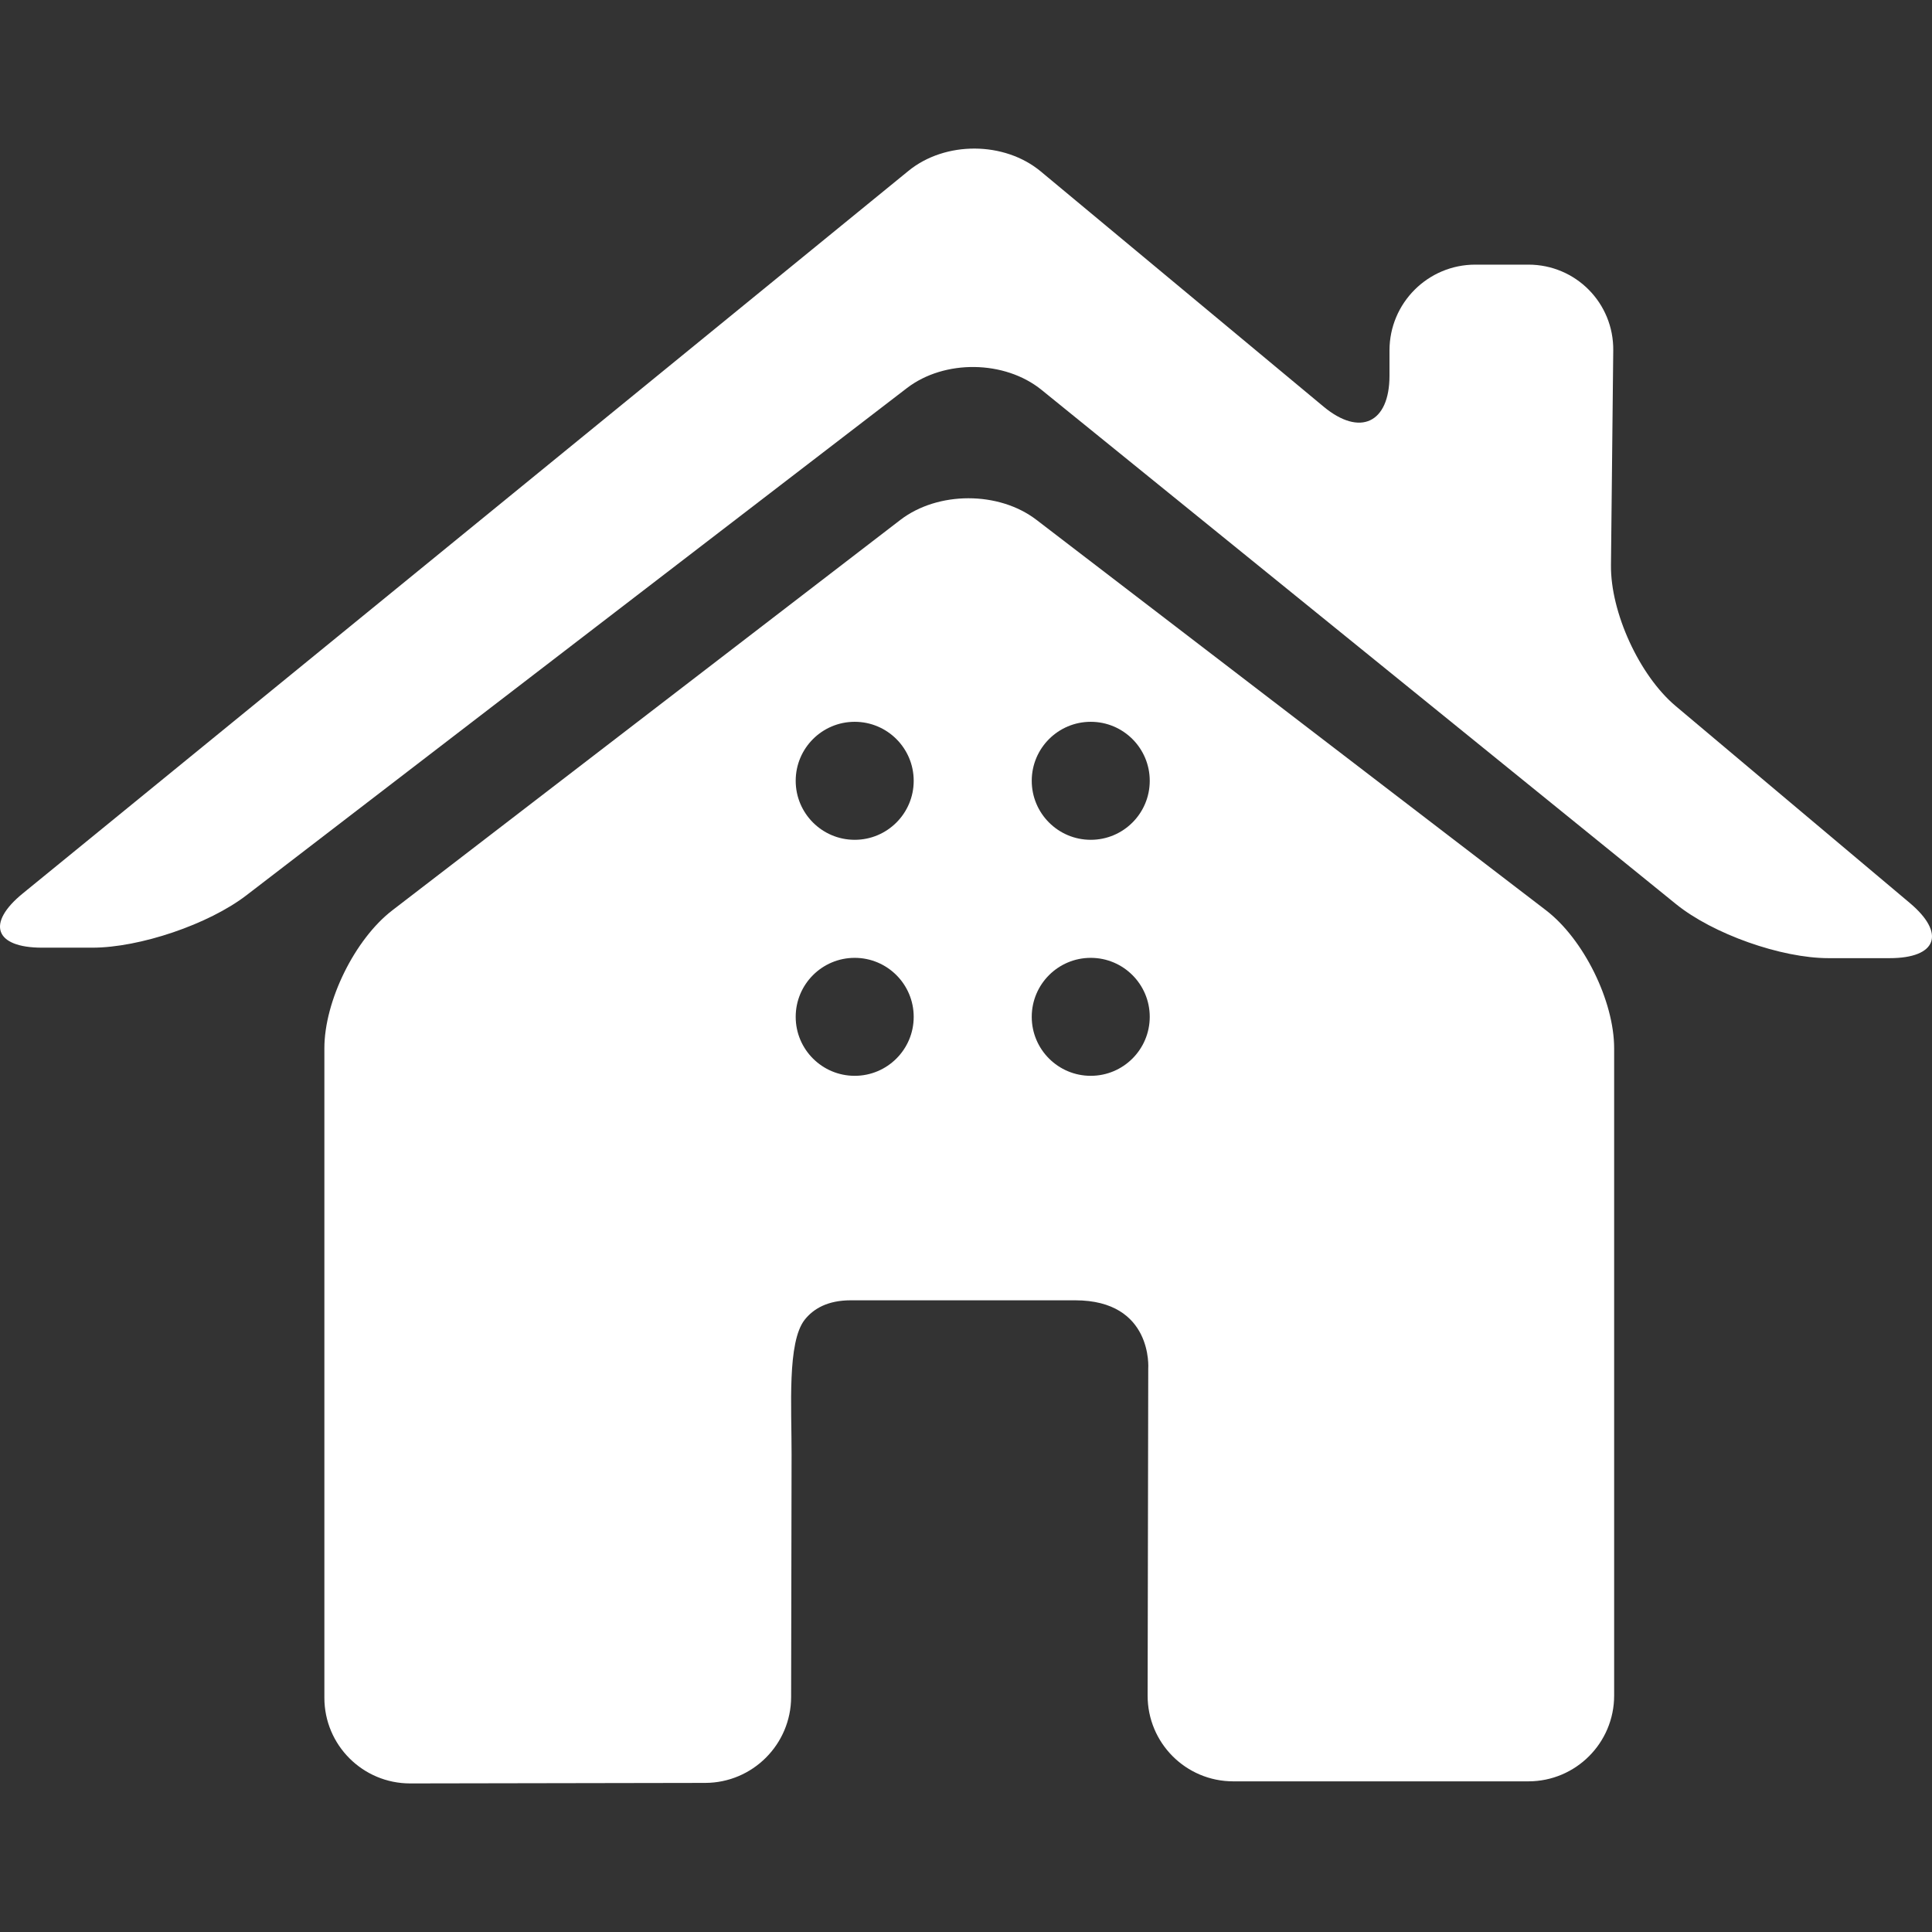 <?xml version="1.0" encoding="iso-8859-1"?>
<!-- Generator: Adobe Illustrator 18.1.1, SVG Export Plug-In . SVG Version: 6.00 Build 0)  -->
<svg version="1.1" id="Capa_1" xmlns="http://www.w3.org/2000/svg" xmlns:xlink="http://www.w3.org/1999/xlink" x="0px" y="0px"
	 width="24px" height="24px" viewBox="0 0 303.84 303.84" style="enable-background:new 0 0 303.84 303.84;" xml:space="preserve">
<rect x="0" y="0" width="303.84" height="303.84" fill="#333333" stroke="none"/>
<g>
	<path style="fill:#ffffff;" d="M253.352,88.867l0.359-33.755c0.082-7.452-5.896-13.494-13.347-13.494h-8.349
		c-7.452,0-13.494,6.043-13.494,13.494v3.965c0,7.452-4.645,9.633-10.372,4.868l-44.453-36.969
		c-5.727-4.776-15.055-4.814-20.826-0.103L3.579,140.51c-5.776,4.71-4.417,8.528,3.035,8.528h7.914
		c7.452,0,18.281-3.677,24.198-8.218l103.892-79.78c5.907-4.536,15.398-4.411,21.185,0.277l99.785,80.873
		c5.787,4.688,16.524,8.496,23.975,8.496h9.611c7.452,0,8.871-3.889,3.166-8.686l-36.806-30.959
		C257.828,106.244,253.27,96.318,253.352,88.867z"/>
	<path style="fill:#ffffff;" d="M141.59,81.769l-79.878,61.385c-5.907,4.542-10.699,14.267-10.699,21.718v102.124
		c0,7.452,6.043,13.483,13.494,13.478l46.395-0.082c7.452-0.011,13.505-6.059,13.516-13.511l0.071-38.144
		c0.016-7.452-0.713-17.661,2.067-21.191c1.36-1.713,3.59-3.051,7.234-3.051c13.783,0,20.32,0,35.294,0
		c12.298,0,11.498,10.748,11.498,10.748l-0.098,51.415c-0.011,7.452,6.016,13.489,13.473,13.489h46.401
		c7.452,0,13.494-6.037,13.494-13.489V164.872c0-7.452-4.797-17.171-10.71-21.707l-80.139-61.407
		C157.086,77.221,147.502,77.232,141.59,81.769z M134.416,169.191c-5.124,0-9.279-4.15-9.279-9.274c0-5.124,4.155-9.279,9.279-9.279
		s9.279,4.155,9.279,9.279C143.695,165.041,139.54,169.191,134.416,169.191z M134.416,132.074c-5.124,0-9.279-4.155-9.279-9.279
		s4.155-9.279,9.279-9.279s9.279,4.155,9.279,9.279S139.54,132.074,134.416,132.074z M171.538,169.191
		c-5.124,0-9.279-4.15-9.279-9.274c0-5.124,4.155-9.279,9.279-9.279c5.124,0,9.279,4.155,9.279,9.279
		C180.811,165.041,176.661,169.191,171.538,169.191z M171.538,132.074c-5.124,0-9.279-4.155-9.279-9.279s4.155-9.279,9.279-9.279
		c5.124,0,9.279,4.155,9.279,9.279S176.661,132.074,171.538,132.074z"/>
</g>
<g>
</g>
<g>
</g>
<g>
</g>
<g>
</g>
<g>
</g>
<g>
</g>
<g>
</g>
<g>
</g>
<g>
</g>
<g>
</g>
<g>
</g>
<g>
</g>
<g>
</g>
<g>
</g>
<g>
</g>
</svg>
